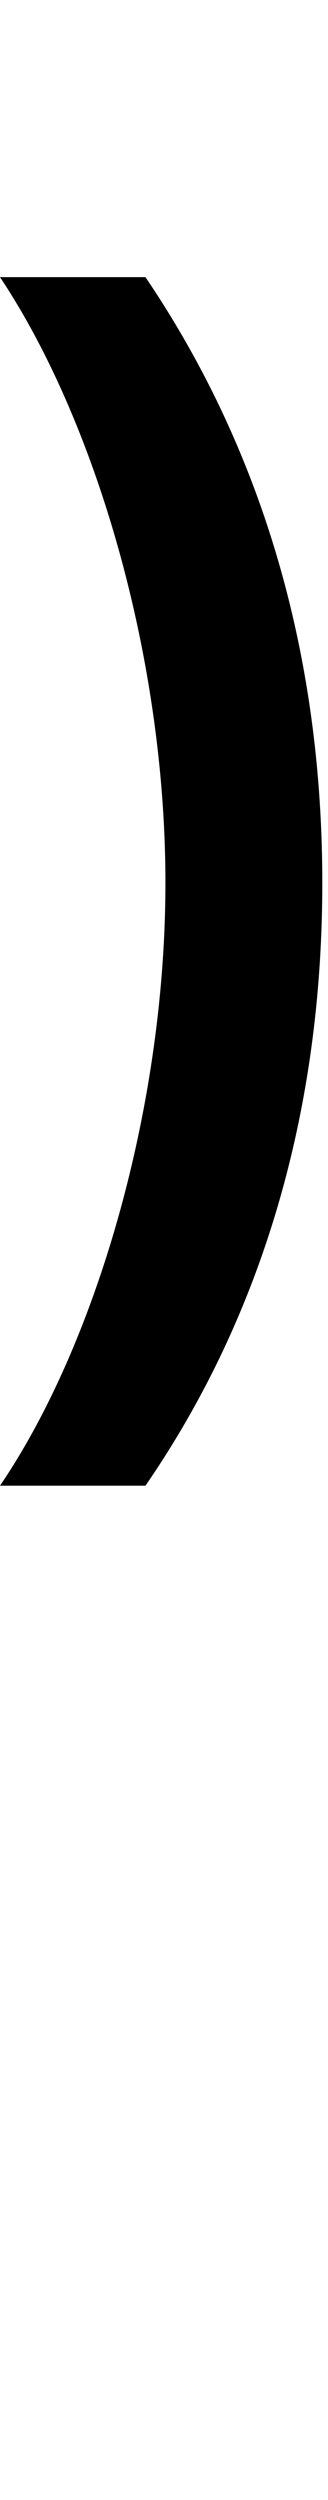 <svg id="svg-parenright.sups" xmlns="http://www.w3.org/2000/svg" width="46" height="350"><path d="M524 -1580C524 -1892 444 -2180 276 -2428H72C208 -2224 304 -1892 304 -1580C304 -1268 208 -936 72 -736H276C444 -980 524 -1268 524 -1580Z" transform="translate(-7.2 281.6) scale(0.1)"/></svg>
